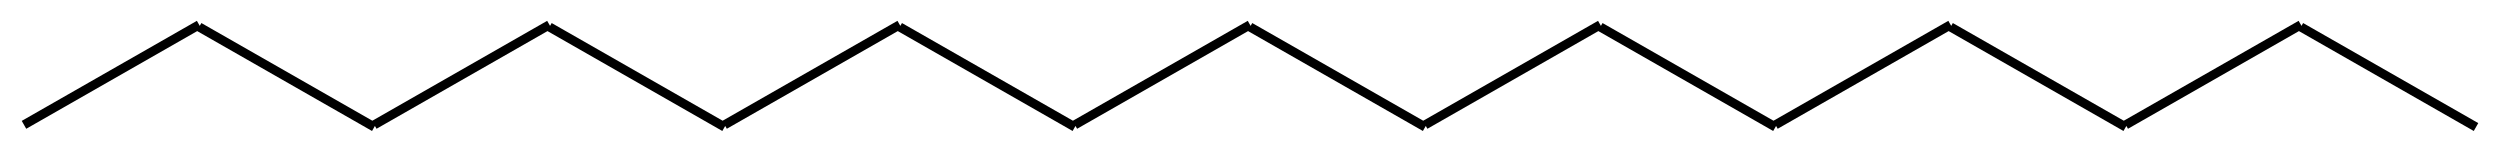 <svg width="551" height="33" viewBox="0 0 551 33" fill="none" xmlns="http://www.w3.org/2000/svg">
<g filter="url(#filter0_d_150_3861)">
<path d="M5.287 23.513L43.889 1.459M43.889 1.946L82.491 24M82.491 23.513L121.093 1.459M121.093 1.946L159.695 24M159.695 23.513L198.297 1.459M198.297 1.946L236.899 24M236.899 23.513L275.501 1.459M275.501 1.946L314.103 24M314.103 23.513L352.704 1.459M352.704 1.946L391.306 24M391.306 23.513L429.908 1.459M429.908 1.946L468.51 24M468.51 23.513L507.112 1.459M507.112 1.946L545.714 24" stroke="black" stroke-width="2"/>
</g>
<defs>
<filter id="filter0_d_150_3861" x="0.791" y="0.591" width="549.419" height="32.278" filterUnits="userSpaceOnUse" color-interpolation-filters="sRGB">
<feFlood flood-opacity="0" result="BackgroundImageFix"/>
<feColorMatrix in="SourceAlpha" type="matrix" values="0 0 0 0 0 0 0 0 0 0 0 0 0 0 0 0 0 0 127 0" result="hardAlpha"/>
<feOffset dy="4"/>
<feGaussianBlur stdDeviation="2"/>
<feComposite in2="hardAlpha" operator="out"/>
<feColorMatrix type="matrix" values="0 0 0 0 0 0 0 0 0 0 0 0 0 0 0 0 0 0 0.25 0"/>
<feBlend mode="normal" in2="BackgroundImageFix" result="effect1_dropShadow_150_3861"/>
<feBlend mode="normal" in="SourceGraphic" in2="effect1_dropShadow_150_3861" result="shape"/>
</filter>
</defs>
</svg>
